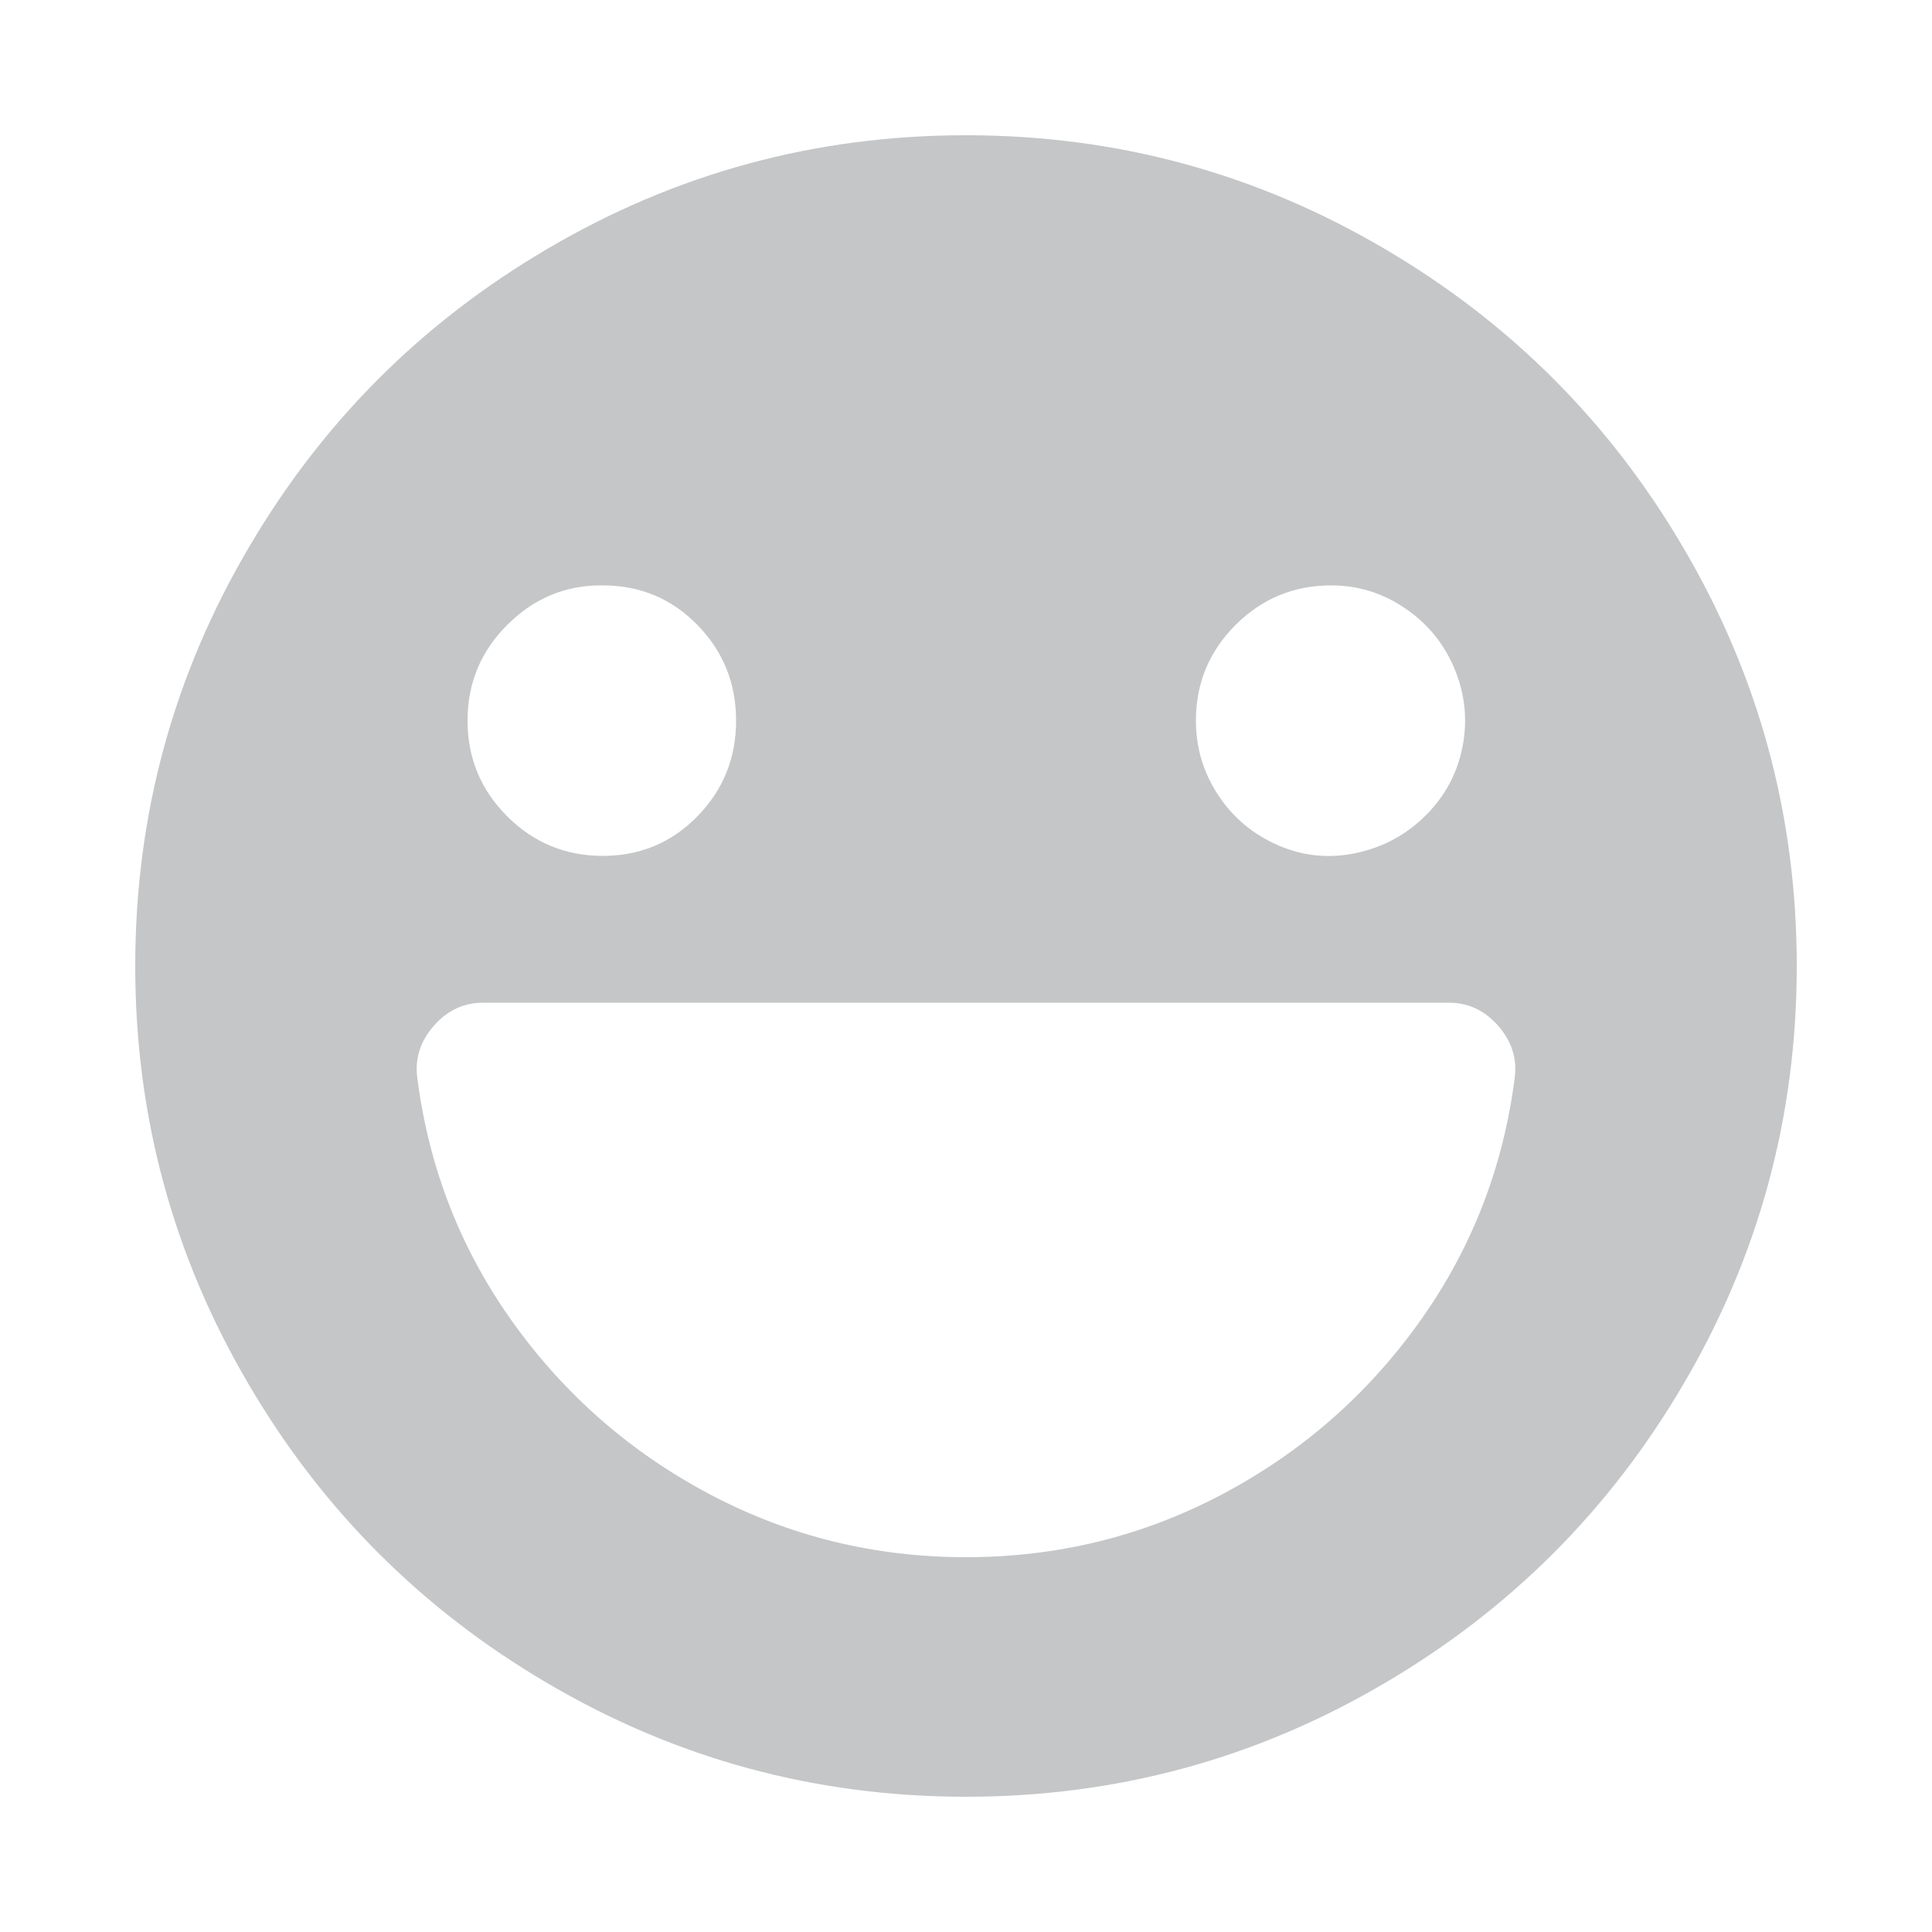 <?xml version="1.0" encoding="utf-8"?><!-- Uploaded to: SVG Repo, www.svgrepo.com, Generator: SVG Repo Mixer Tools -->
<svg fill="#C5C6C7" width="800px" height="800px" viewBox="0 0 1000 1000" xmlns="http://www.w3.org/2000/svg"><path d="M500 70q-117 0-217 59-97 57-154 154-59 100-59 217t59 217q57 97 154 154 100 59 217 59t217-59q97-57 154-154 59-100 59-217t-59-217q-57-97-154-154-100-59-217-59zm189 233q21 0 38.5 12t25.5 31.5 4 40-19 35.5-36 19.5-40.5-4-31-26T619 373q0-29 20.5-49.5T689 303zm-377 0q29 0 49 20.5t20 49.5-20 49.5-49 20.5-49.5-20.5T242 373t20.5-49.5T311 303h1zm472 255q-9 70-49.5 126.5t-102 89T500 806t-132.5-32.5-102-89T216 558q-2-15 8.5-27t25.5-12h500q15 0 25.5 12t8.5 27z"/></svg>